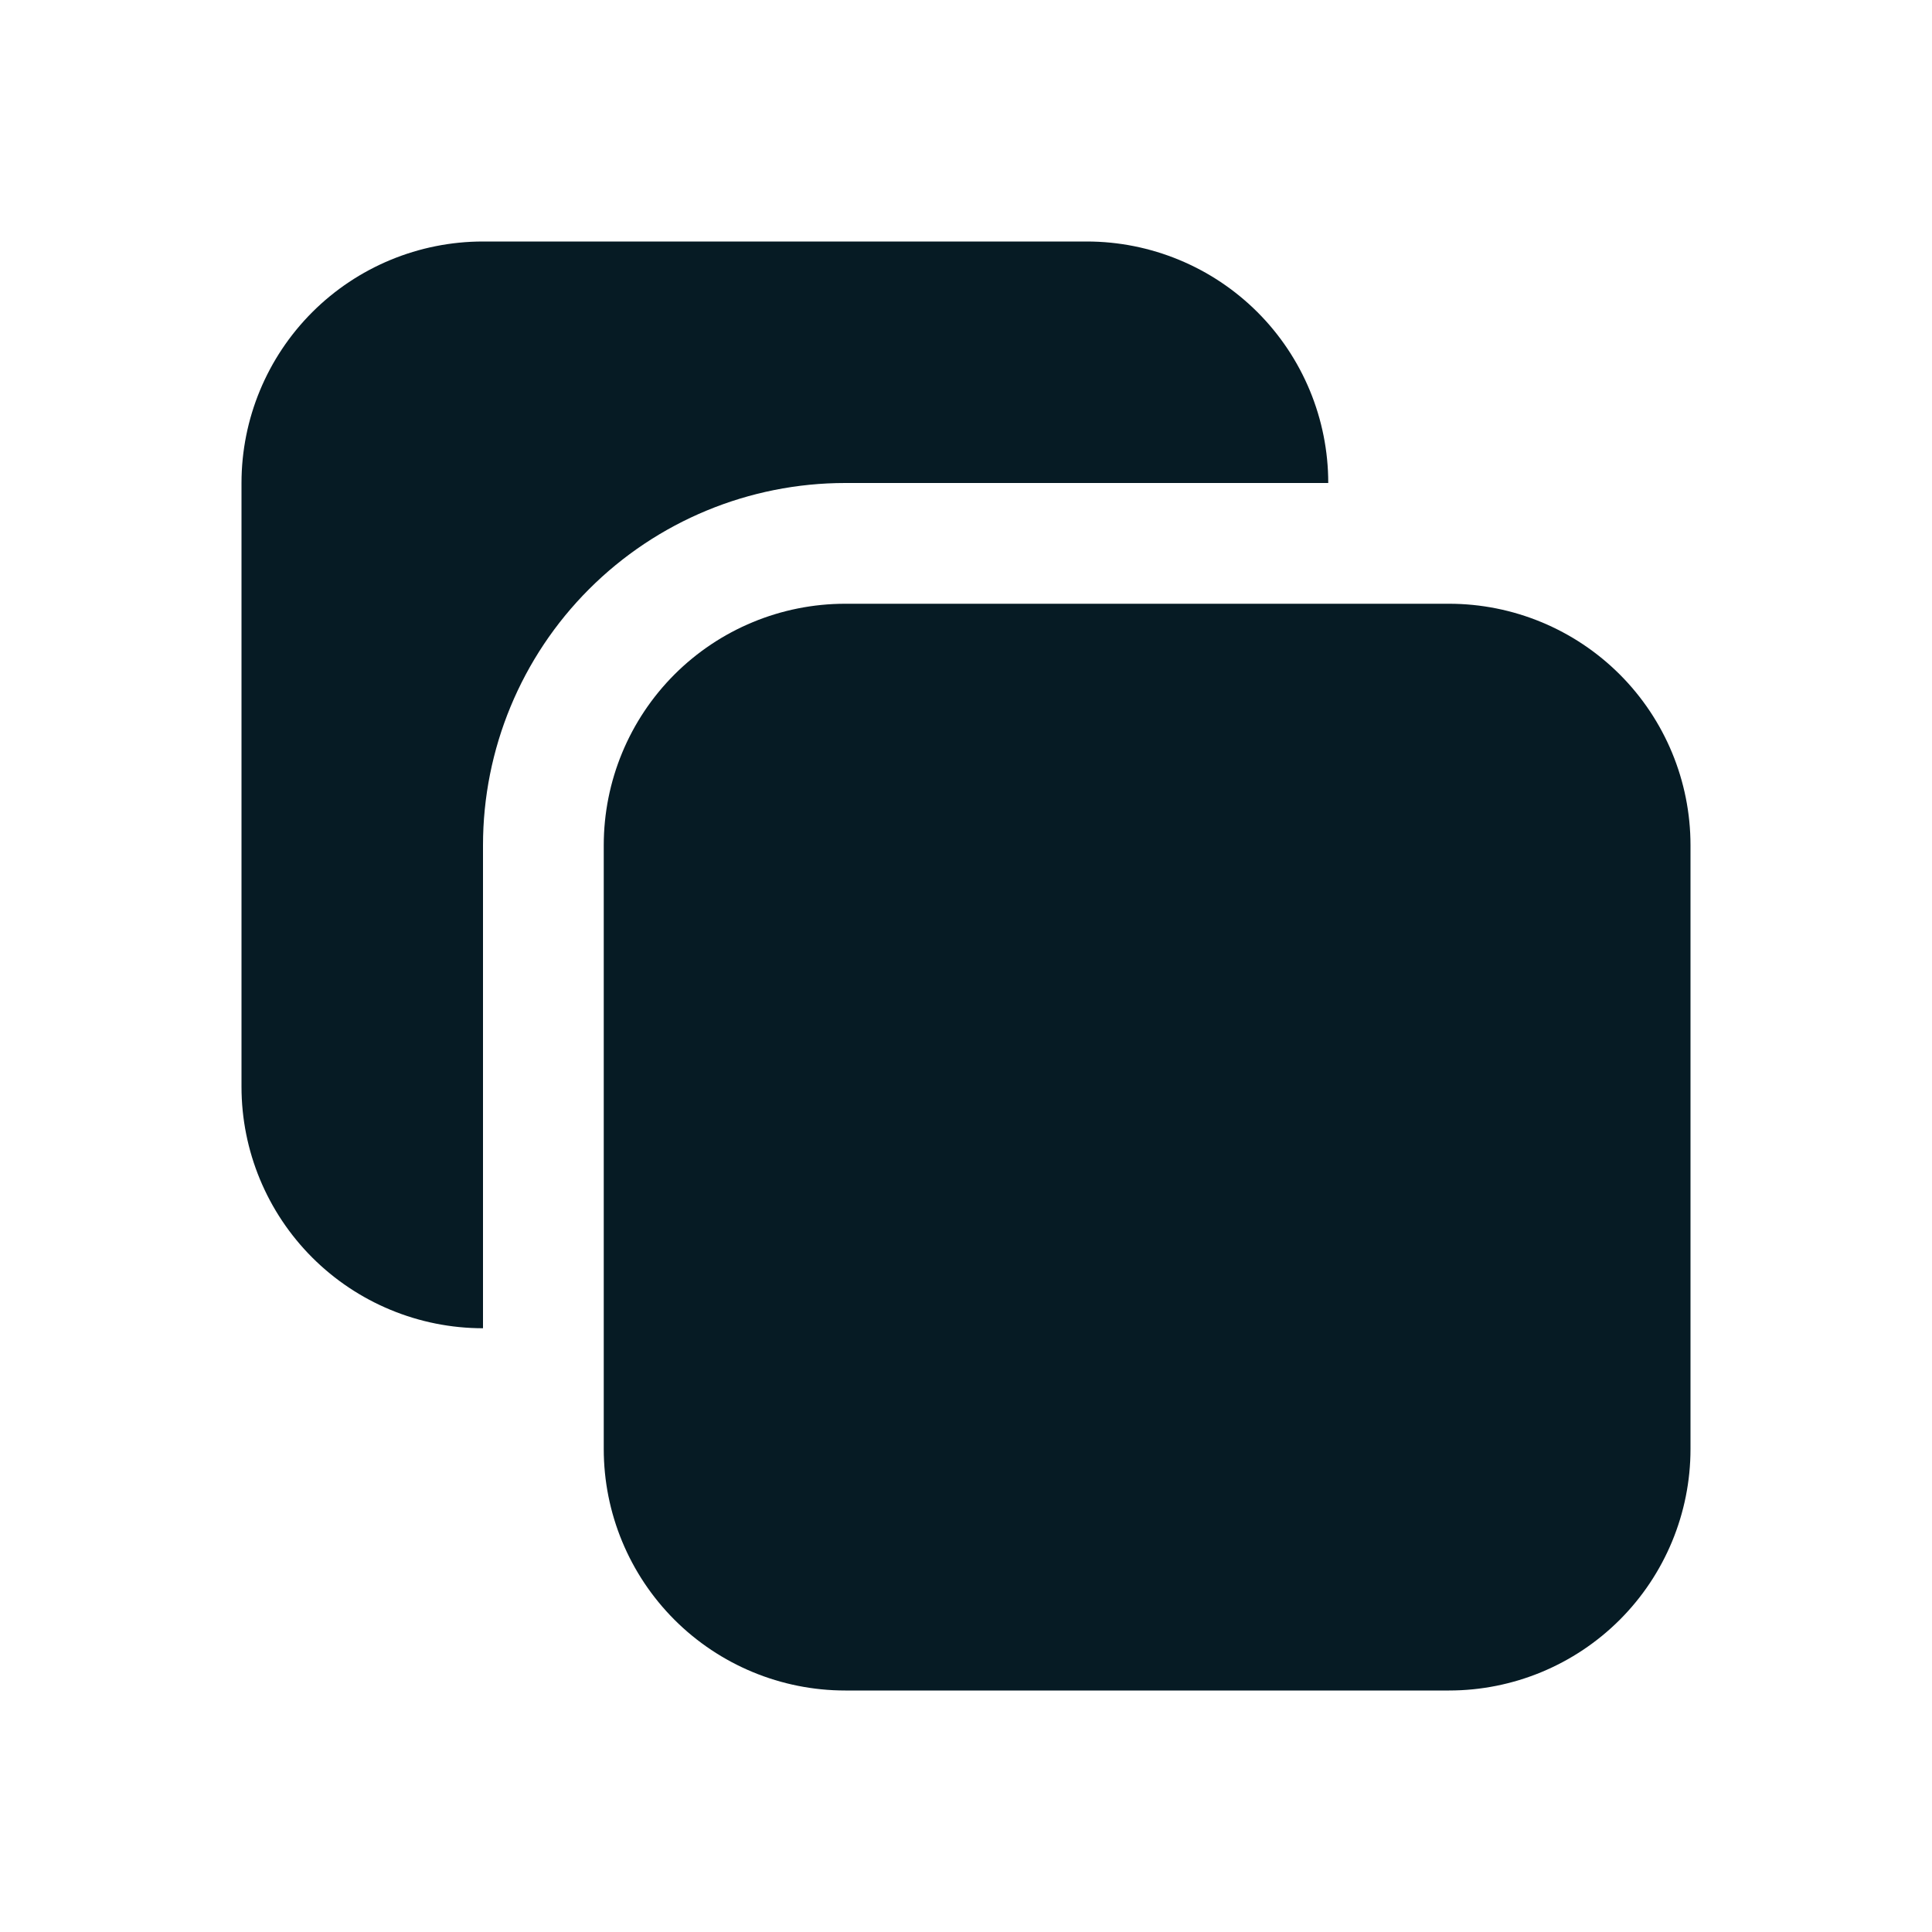 <svg width="48" height="48" viewBox="0 0 48 48" fill="none" xmlns="http://www.w3.org/2000/svg">
<path d="M33 12C33 10.409 32.368 8.883 31.243 7.757C30.117 6.632 28.591 6 27 6H12C10.409 6 8.883 6.632 7.757 7.757C6.632 8.883 6 10.409 6 12V27C6 28.591 6.632 30.117 7.757 31.243C8.883 32.368 10.409 33 12 33V21C12 18.613 12.948 16.324 14.636 14.636C16.324 12.948 18.613 12 21 12H33Z" fill="#061B24"/>
<path d="M36 15C37.591 15 39.117 15.632 40.243 16.757C41.368 17.883 42 19.409 42 21V36C42 37.591 41.368 39.117 40.243 40.243C39.117 41.368 37.591 42 36 42H21C19.409 42 17.883 41.368 16.757 40.243C15.632 39.117 15 37.591 15 36V21C15 19.409 15.632 17.883 16.757 16.757C17.883 15.632 19.409 15 21 15H36Z" fill="#061B24"/>
</svg>
